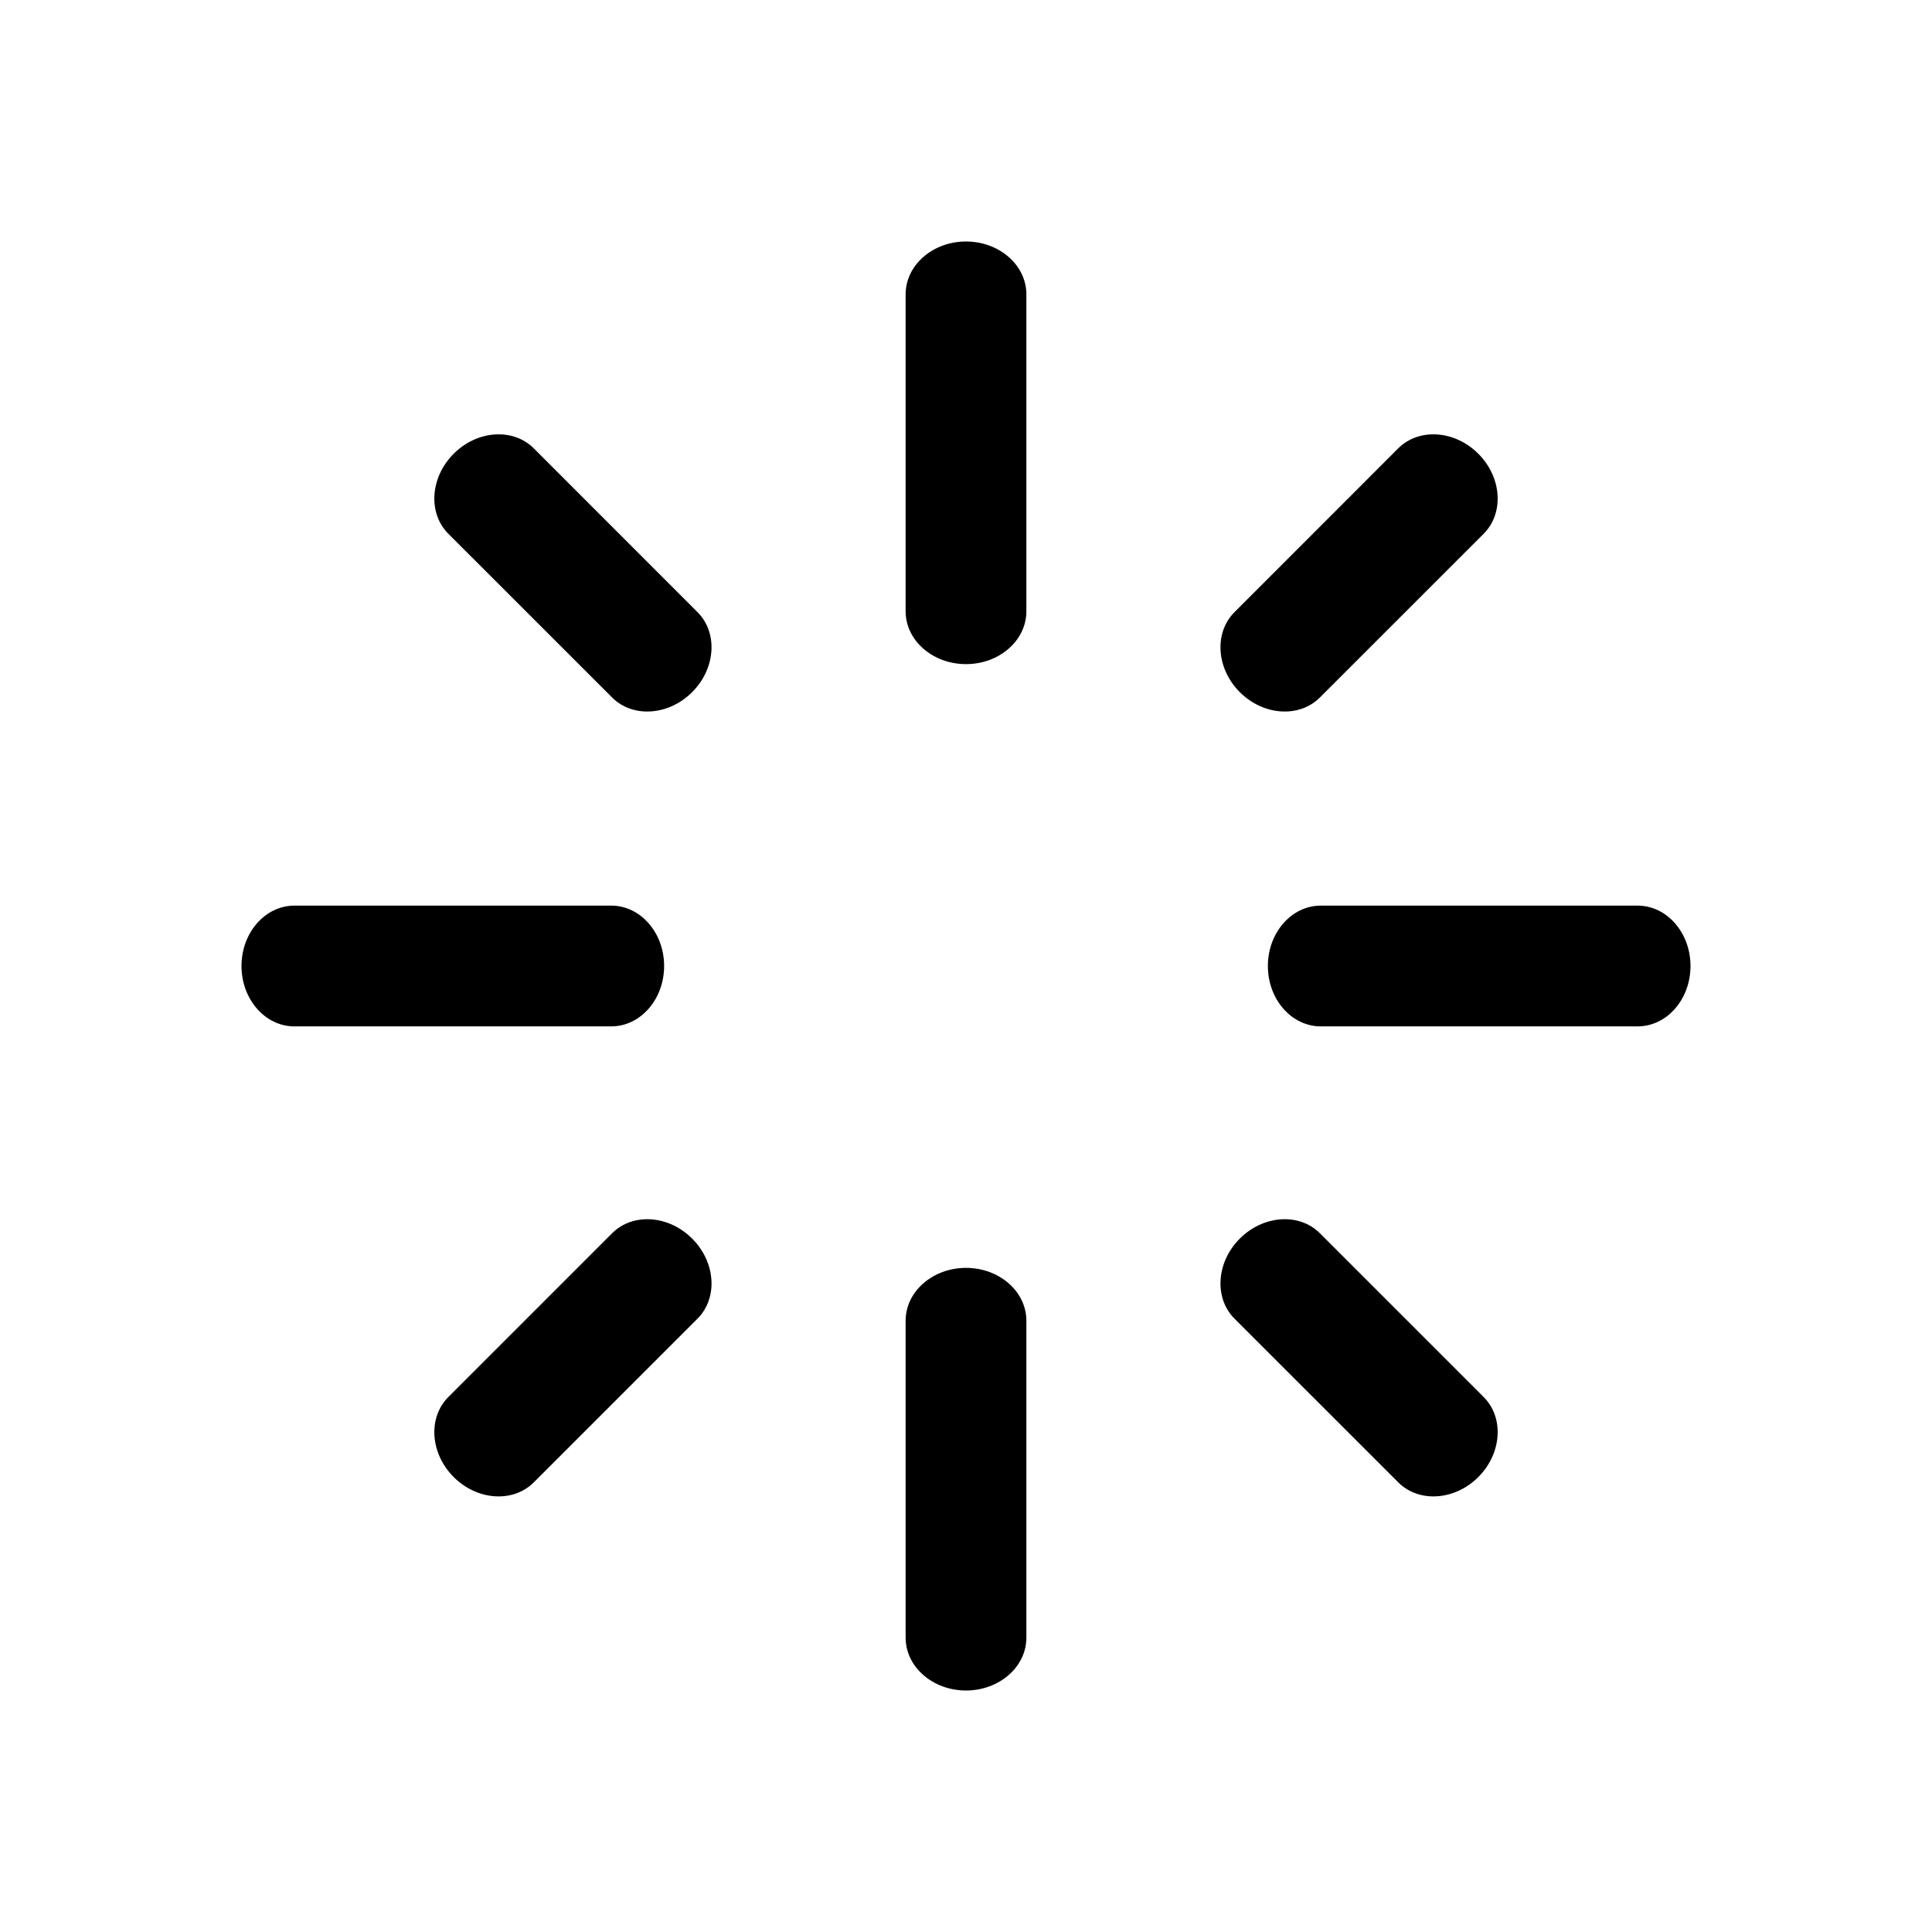 <svg width="32" height="32" viewBox="0 0 32 32" fill="none" xmlns="http://www.w3.org/2000/svg">
<g clip-path="url(#clip0)">
<path d="M16 11C15.448 11 15 10.608 15 10.125V4.875C15 4.392 15.448 4 16 4C16.552 4 17 4.392 17 4.875V10.125C17 10.608 16.552 11 16 11Z" fill="black"/>
<path d="M16 28C15.448 28 15 27.608 15 27.125V21.875C15 21.392 15.448 21 16 21C16.552 21 17 21.392 17 21.875V27.125C17 27.608 16.552 28 16 28Z" fill="black"/>
<path d="M11 16C11 16.552 10.608 17 10.125 17H4.875C4.392 17 4 16.552 4 16C4 15.448 4.392 15 4.875 15H10.125C10.608 15 11 15.448 11 16Z" fill="black"/>
<path d="M28 16C28 16.552 27.608 17 27.125 17H21.875C21.392 17 21 16.552 21 16C21 15.448 21.392 15 21.875 15H27.125C27.608 15 28 15.448 28 16Z" fill="black"/>
<path d="M11.464 11.464C11.074 11.855 10.48 11.894 10.139 11.553L7.426 8.841C7.085 8.499 7.124 7.905 7.515 7.515C7.905 7.124 8.499 7.085 8.841 7.426L11.553 10.139C11.894 10.48 11.855 11.074 11.464 11.464Z" fill="black"/>
<path d="M24.485 24.465C24.095 24.855 23.501 24.894 23.16 24.553L20.447 21.841C20.106 21.499 20.145 20.905 20.535 20.515C20.926 20.124 21.52 20.085 21.861 20.426L24.574 23.139C24.915 23.48 24.876 24.074 24.485 24.465Z" fill="black"/>
<path d="M11.464 20.515C11.855 20.905 11.894 21.499 11.553 21.841L8.841 24.553C8.499 24.894 7.905 24.855 7.515 24.465C7.124 24.074 7.085 23.48 7.426 23.139L10.139 20.426C10.48 20.085 11.074 20.124 11.464 20.515Z" fill="black"/>
<path d="M24.485 7.515C24.876 7.905 24.915 8.499 24.574 8.841L21.861 11.553C21.52 11.894 20.926 11.855 20.535 11.464C20.145 11.074 20.106 10.48 20.447 10.139L23.159 7.426C23.501 7.085 24.095 7.124 24.485 7.515Z" fill="black"/>
</g>
<defs>
<clipPath id="clip0">
<rect width="32" height="32" fill="white"/>
</clipPath>
</defs>
</svg>
